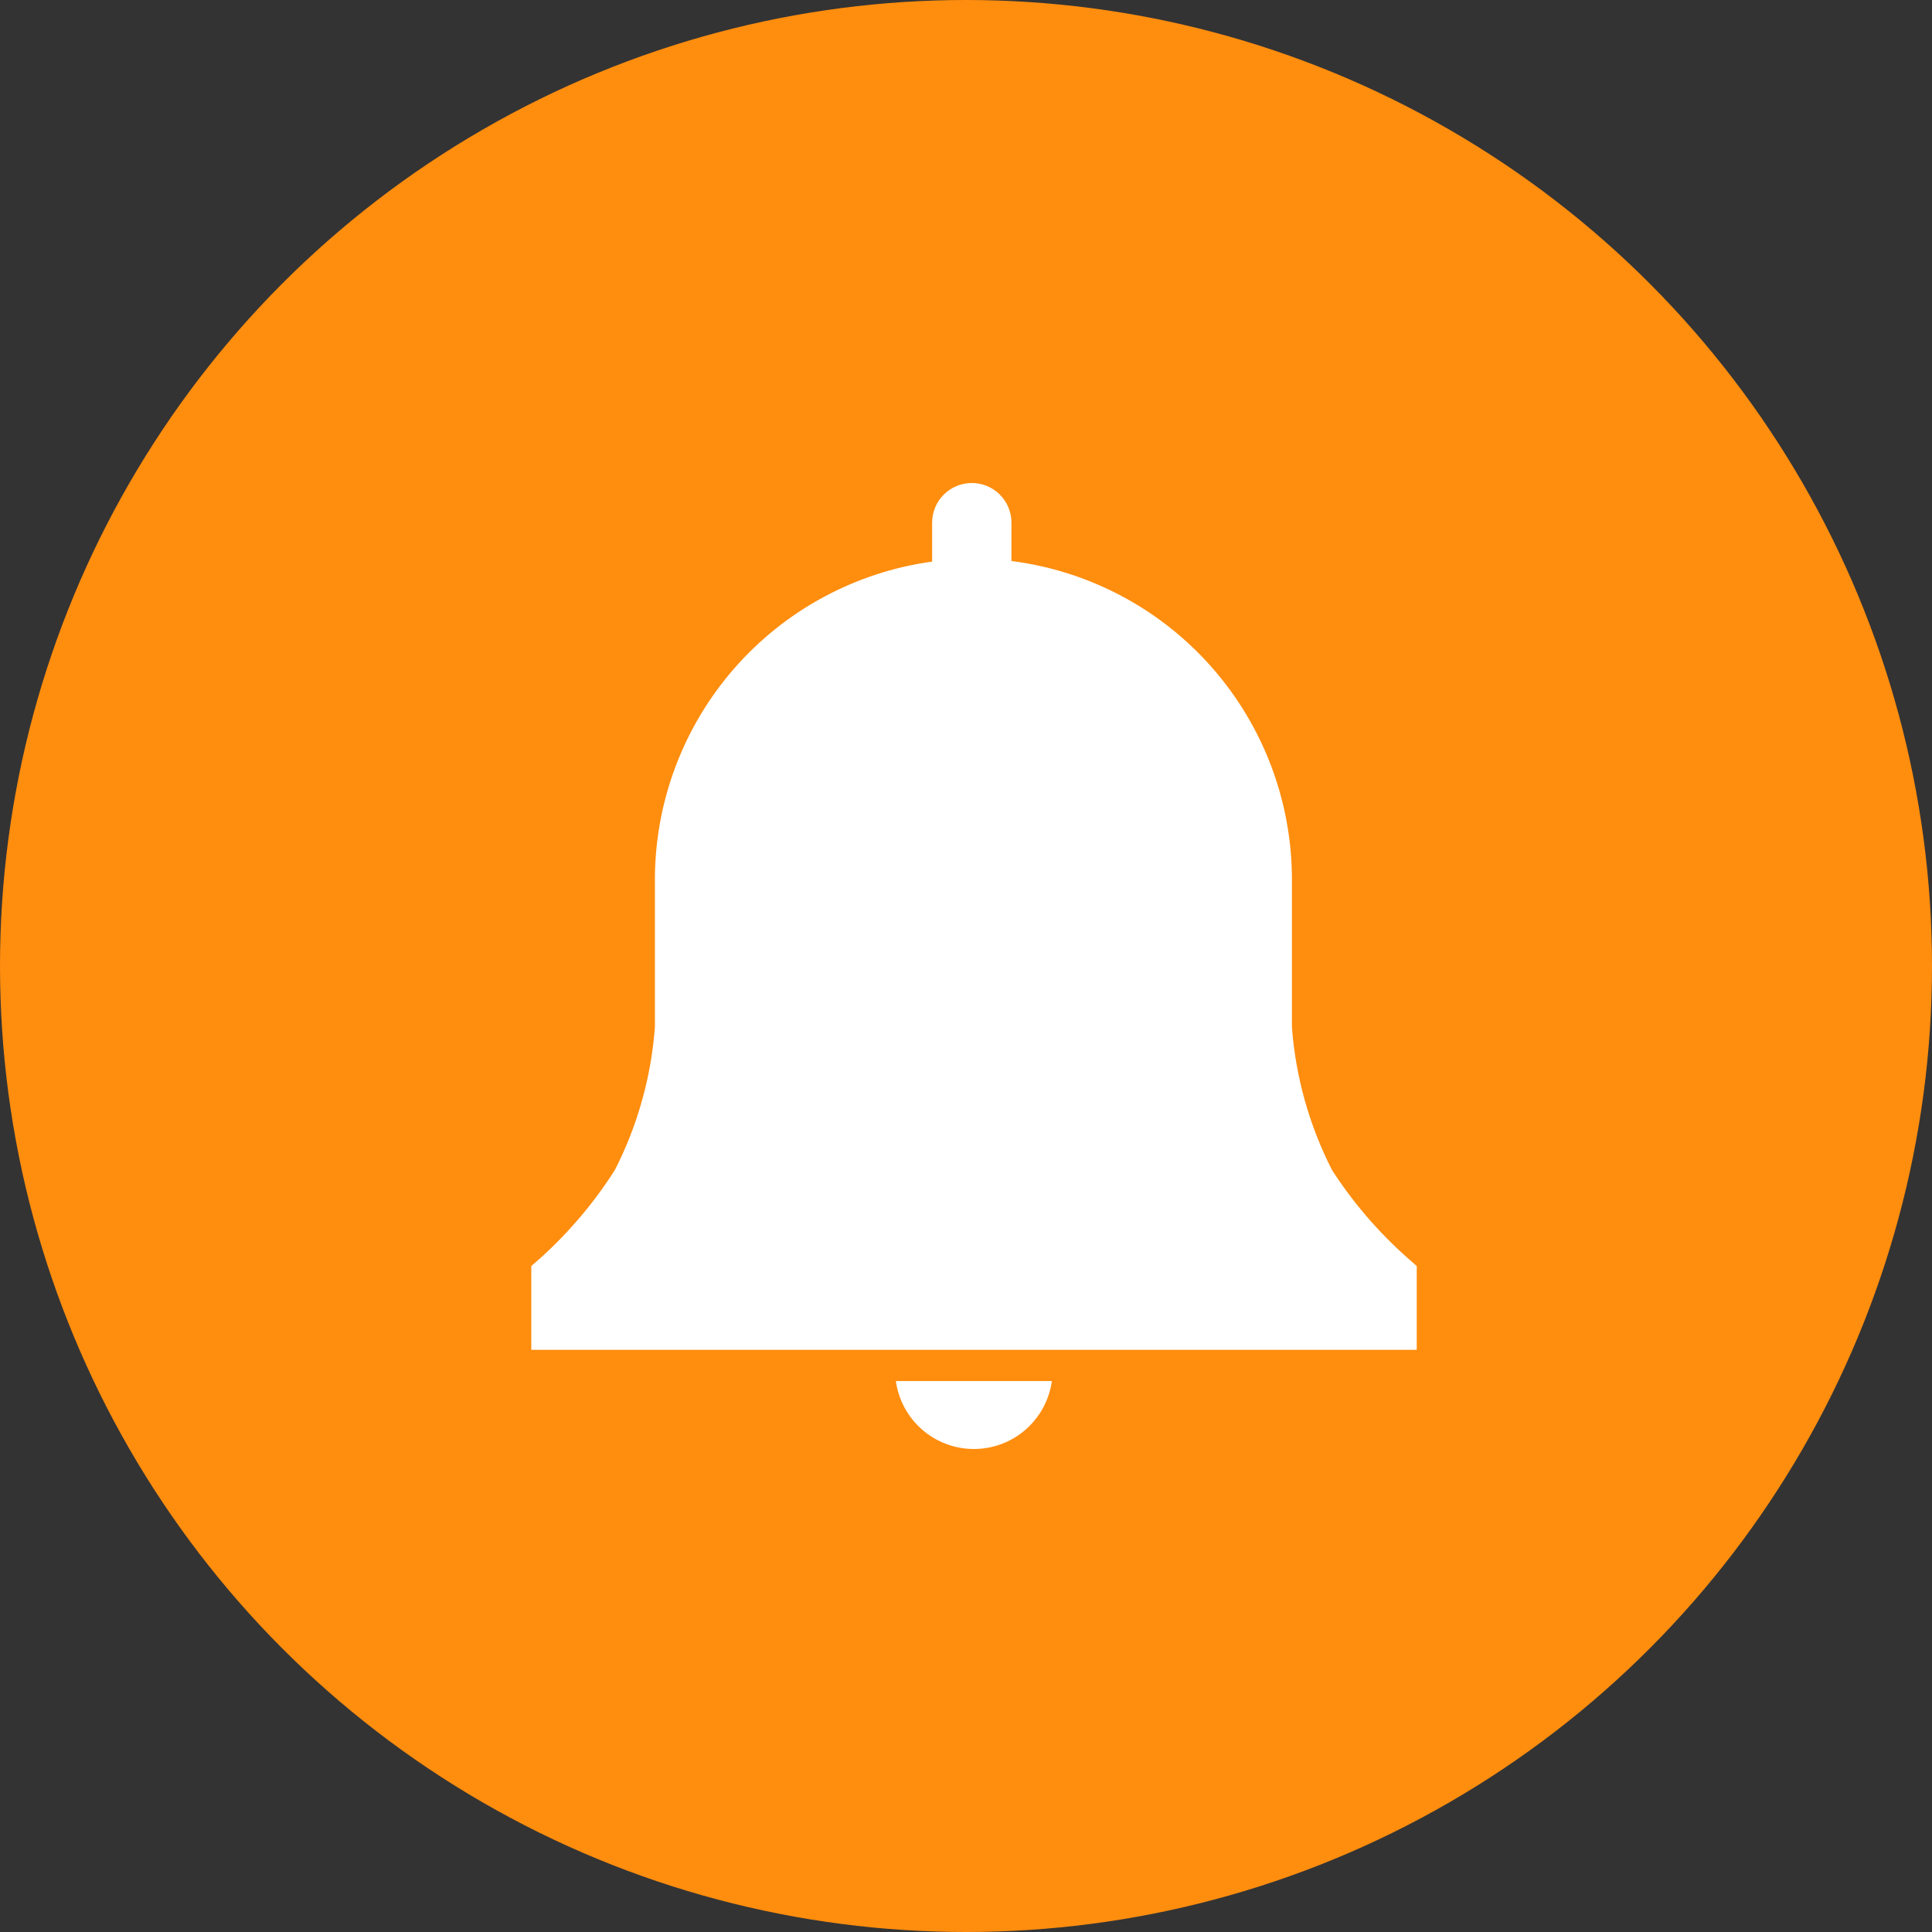 <svg width="40" height="40" viewBox="0 0 40 40" fill="none" xmlns="http://www.w3.org/2000/svg">
<rect x="0" y="0" width="40" height="40" fill="#333333" stroke="none"/>
<circle cx="20" cy="20" r="20" fill="#FF8D0E"/>
<path d="M29.332 26.212L29.123 26.028C28.529 25.499 28.01 24.893 27.579 24.226C27.108 23.304 26.825 22.298 26.748 21.267V18.228C26.752 16.607 26.164 15.041 25.095 13.823C24.026 12.605 22.549 11.82 20.941 11.615V10.821C20.941 10.603 20.855 10.395 20.701 10.241C20.546 10.086 20.338 10 20.12 10C19.902 10 19.693 10.086 19.539 10.241C19.385 10.395 19.299 10.603 19.299 10.821V11.627C17.705 11.847 16.246 12.637 15.191 13.851C14.136 15.065 13.556 16.619 13.559 18.228V21.267C13.482 22.298 13.2 23.304 12.729 24.226C12.305 24.891 11.794 25.498 11.209 26.028L11 26.212V27.947H29.332V26.212Z" fill="white"/>
<path d="M18.548 28.593C18.602 28.983 18.795 29.34 19.092 29.599C19.389 29.858 19.769 30 20.163 30C20.556 30 20.937 29.858 21.234 29.599C21.53 29.34 21.724 28.983 21.778 28.593H18.548Z" fill="white"/>
</svg>
